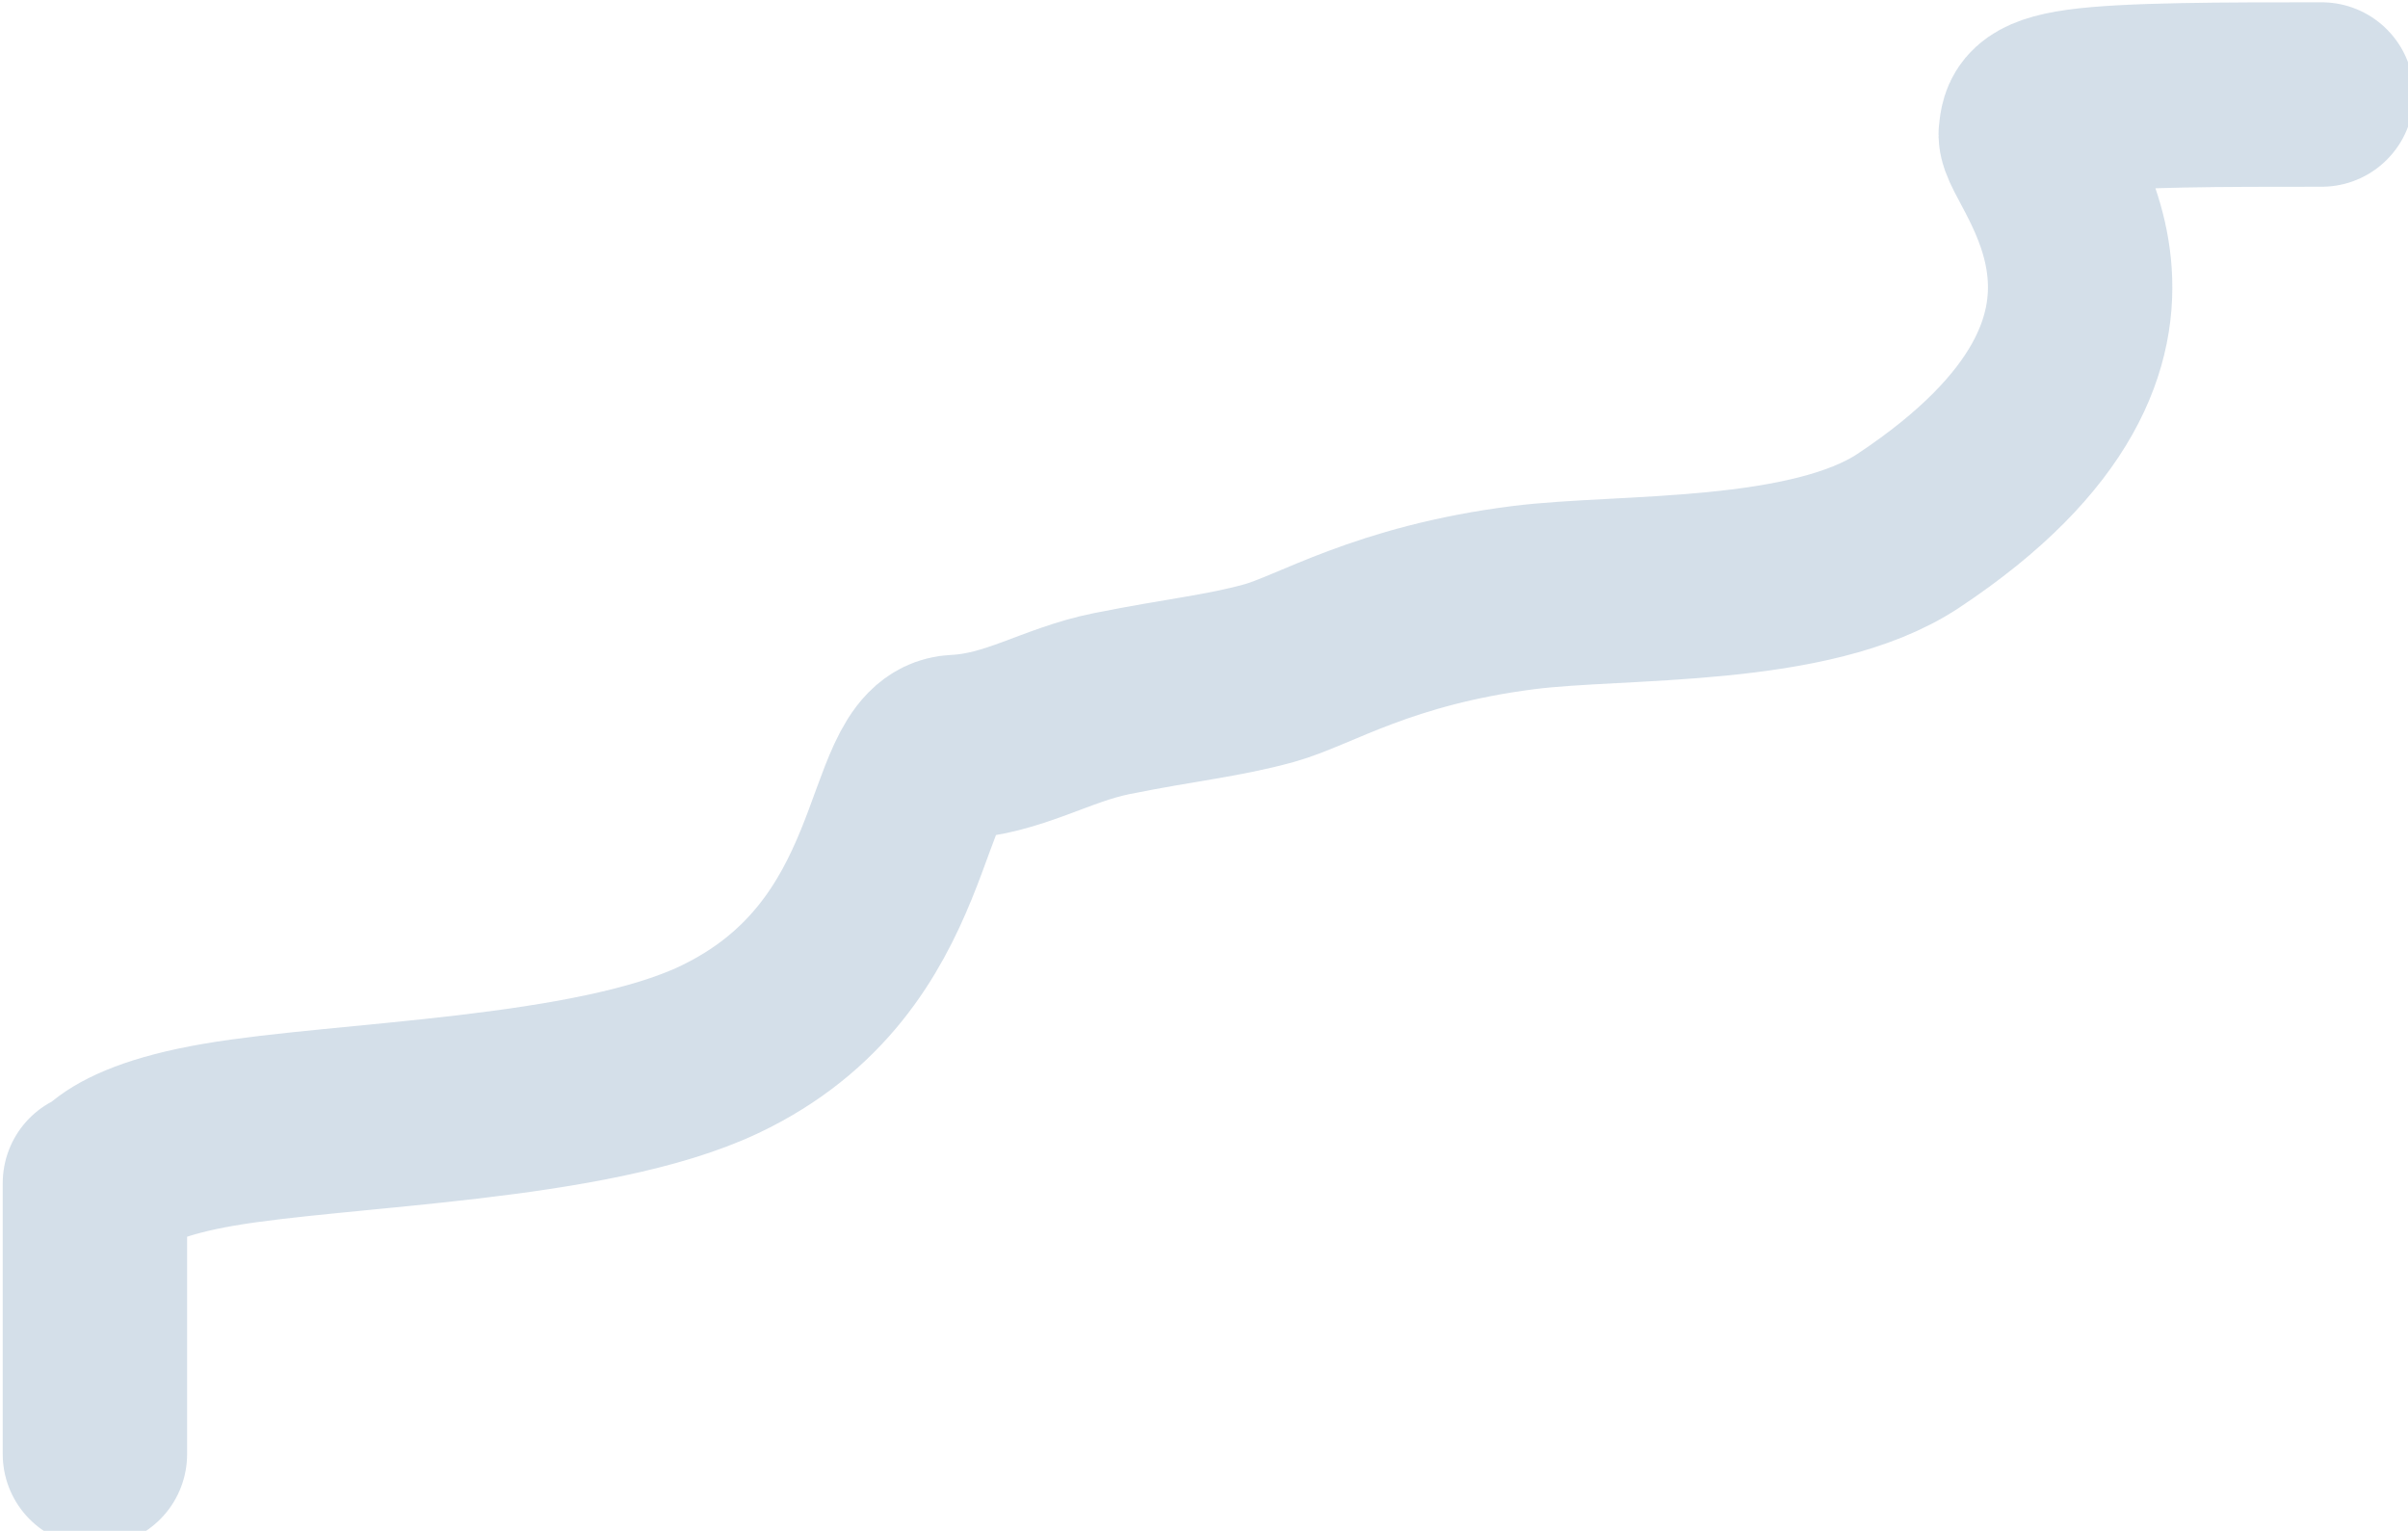 <svg width="653" height="415" viewBox="0 0 653 415" fill="none" xmlns="http://www.w3.org/2000/svg">
<path d="M25.738 394.206C25.738 380.403 25.738 351.727 25.738 323.365C25.738 316.568 25.738 325.194 25.738 324.463C25.738 323.731 25.738 313.379 59.381 307.615C93.024 301.851 160.31 300.988 194.973 284.585C248.725 259.148 240.849 203.379 259.135 202.517C274.92 201.772 286.203 193.812 301.456 190.753C320.76 186.883 331.531 185.97 344.17 182.48C356.585 179.052 375.029 166.835 413.208 161.999C439.78 158.633 490.884 161.554 517.535 143.87C598.042 90.449 549.413 43.085 550.72 36.132C551.165 32.629 551.165 29.178 564.104 27.401C577.044 25.623 602.923 25.623 629.586 25.623" stroke="#3D6D9C" stroke-opacity="0.22" stroke-width="50" stroke-linecap="round"/>
</svg>
